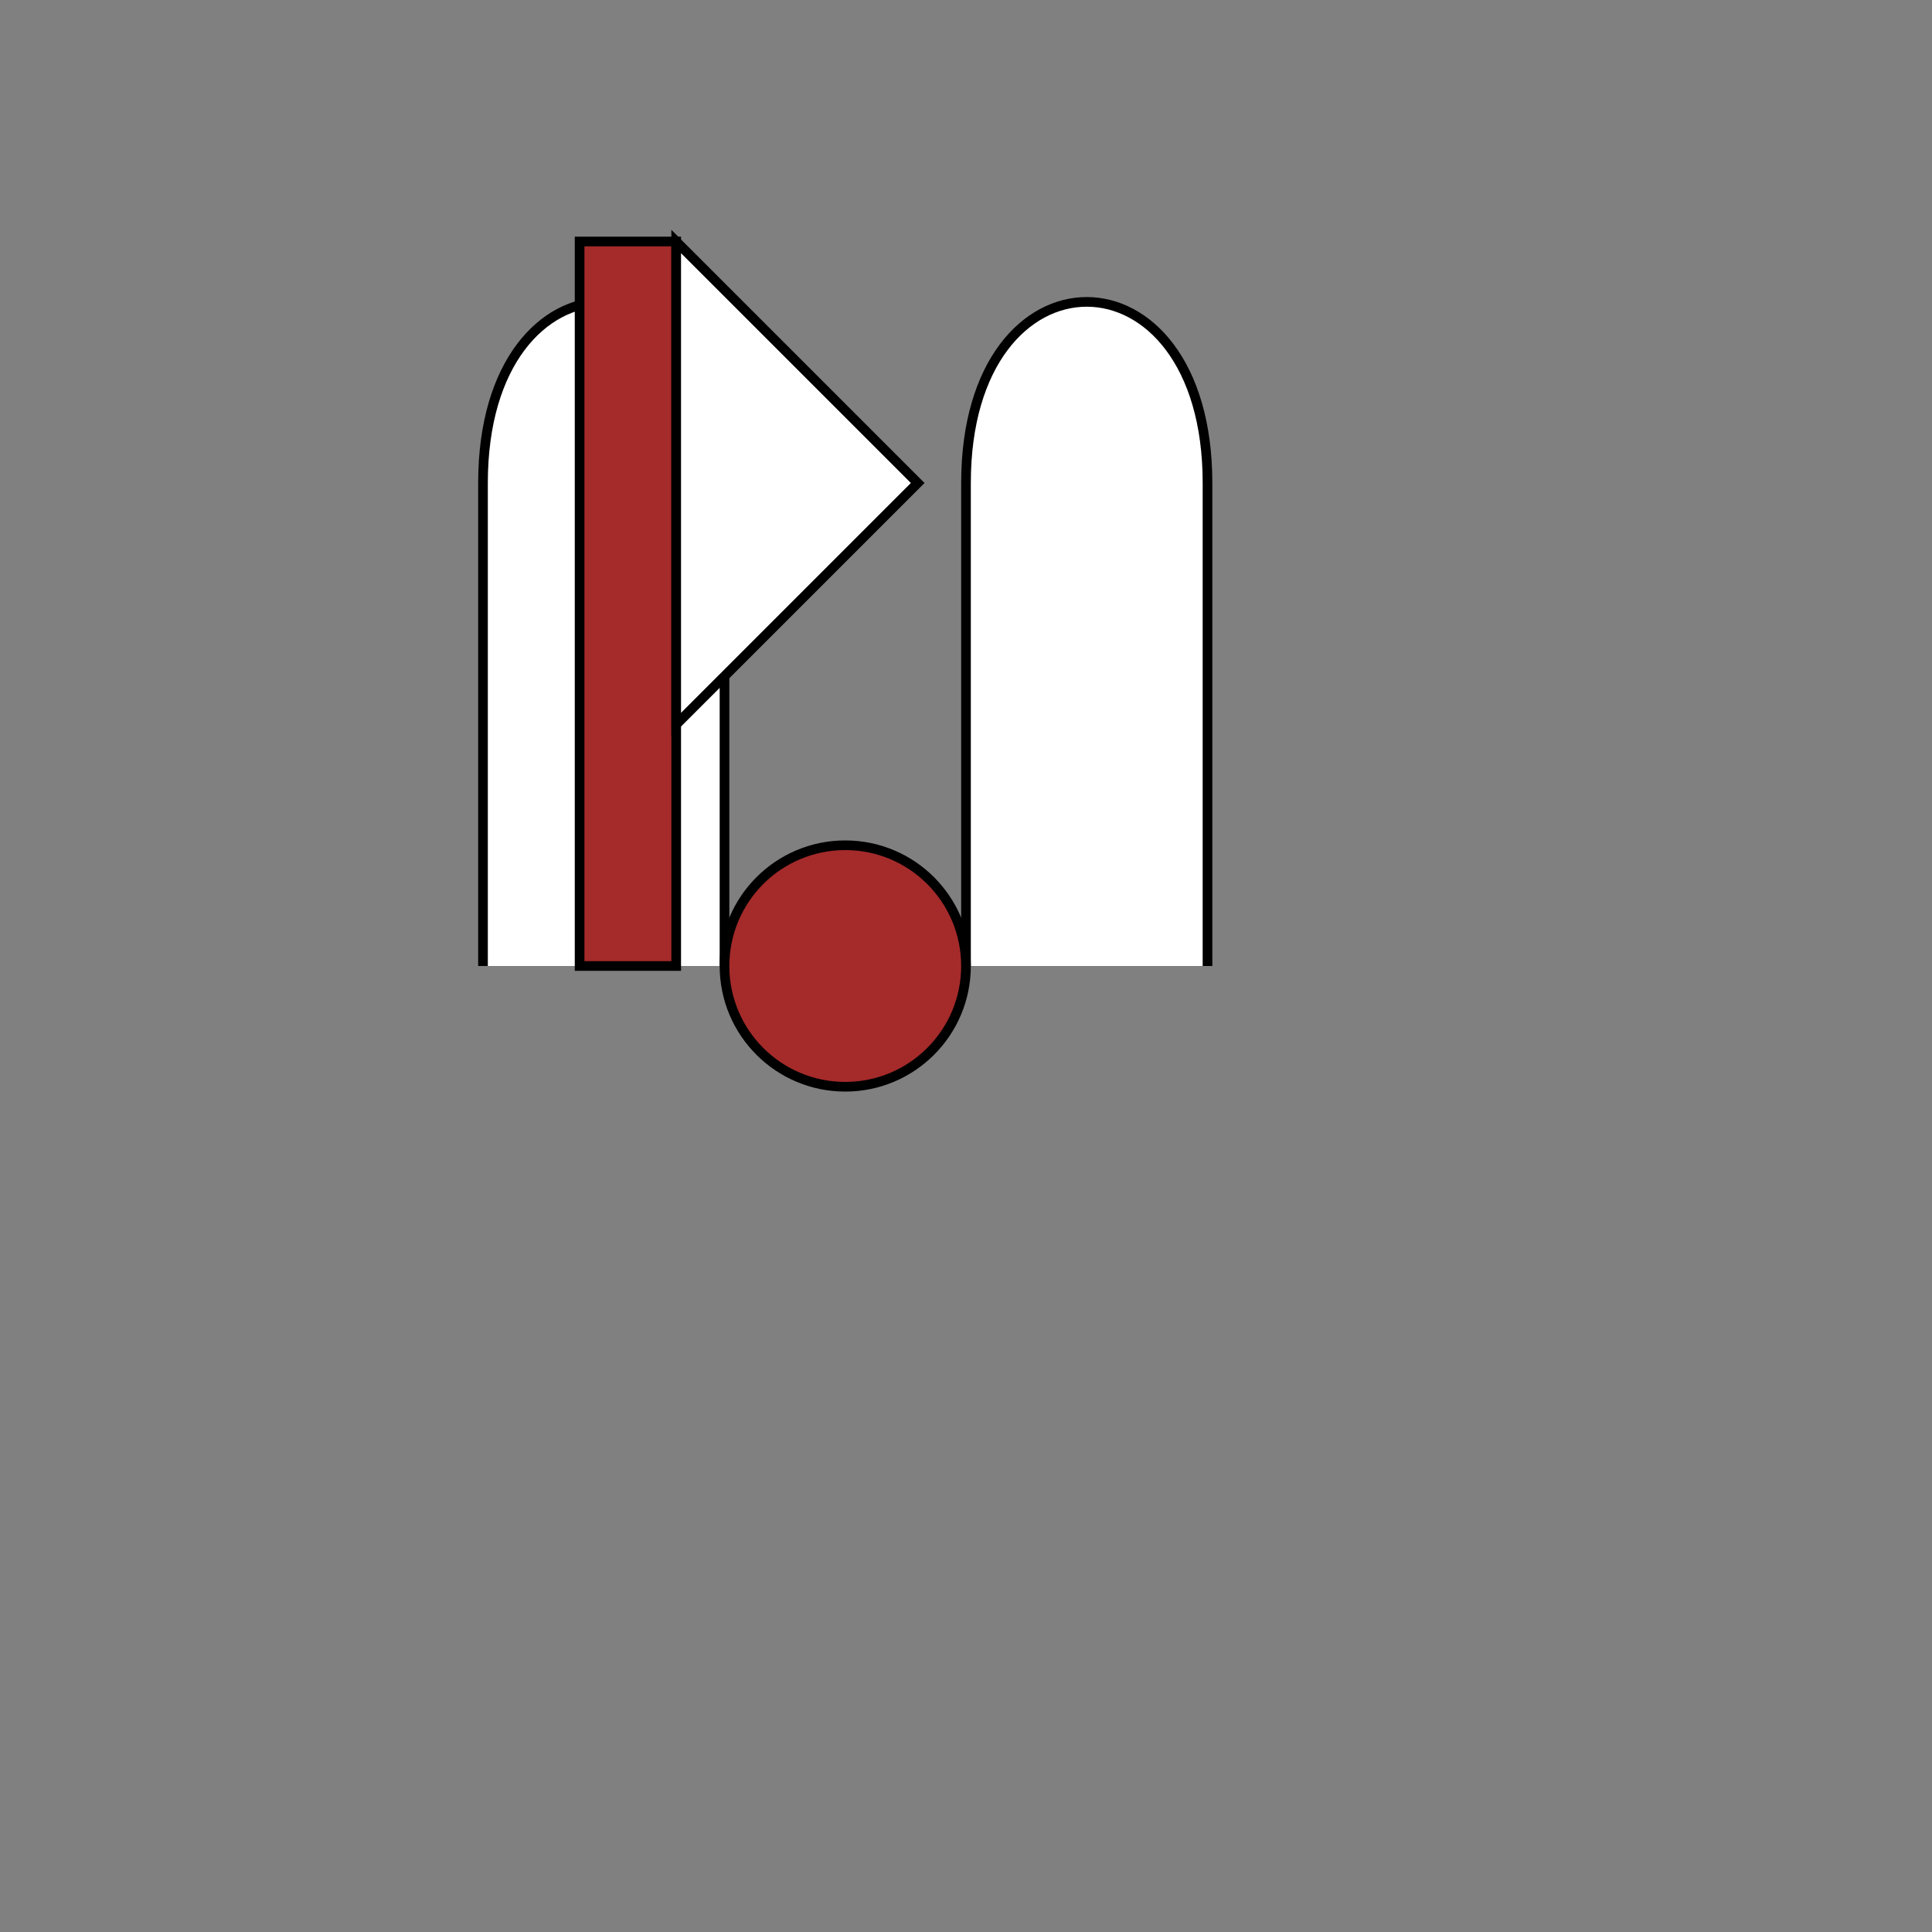 <svg xmlns="http://www.w3.org/2000/svg" width="200" height="200"><rect width="100%" height="100%" fill="#808080" stroke="none"/>   <!-- outline of boat body -->   <path d="M100,100 L100,50 C100,25 125,25 125,50 L125,100 M50,100 L50,50 C50,25 75,25 75,50 L75,100" stroke="black" fill="white" />   <!-- mast -->   <rect x="60" y="25" width="10" height="75" stroke="black" fill="brown" />   <!-- sails -->   <polygon points="70,25 95,50 70,75" stroke="black" fill="white" />   <!-- hull of boat -->   <circle cx="87.5" cy="100" r="12.5" stroke="black" fill="brown" /> </svg>